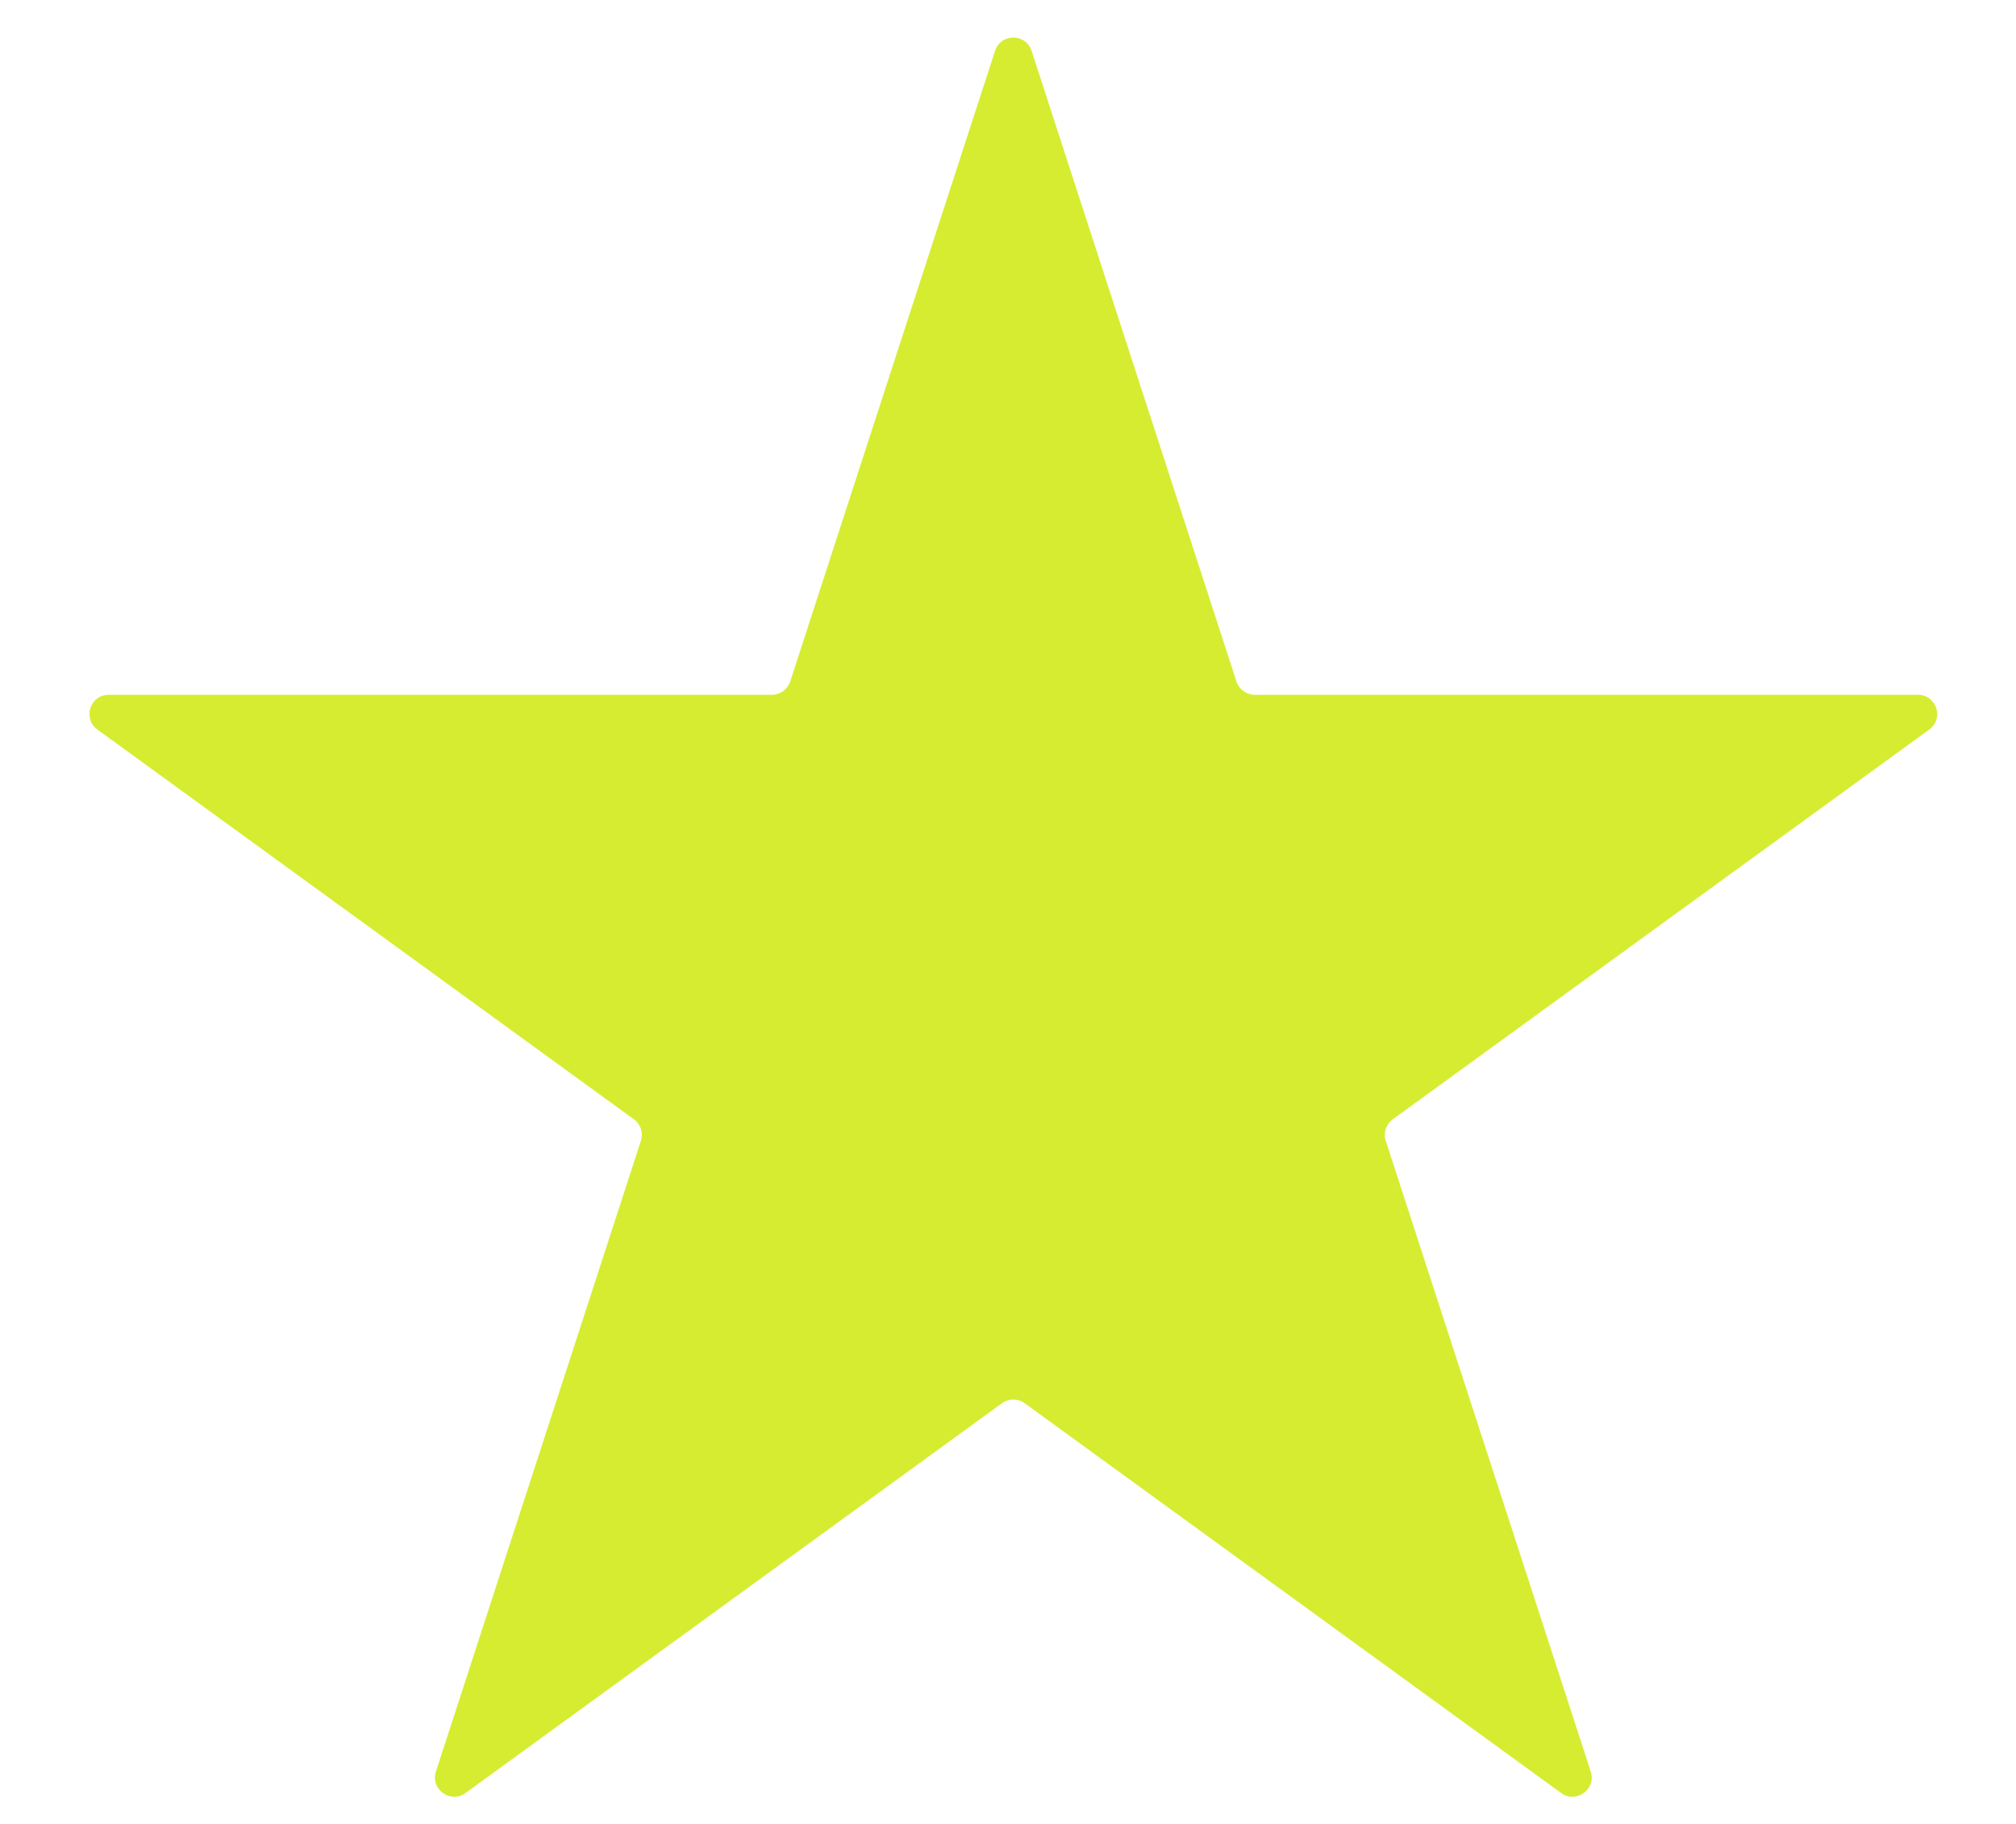 <svg width="21" height="19" viewBox="0 0 21 19" fill="none" xmlns="http://www.w3.org/2000/svg">
<path d="M10.365 0.53C10.425 0.345 10.686 0.345 10.746 0.53L12.88 7.1C12.907 7.182 12.984 7.238 13.071 7.238H19.979C20.173 7.238 20.253 7.486 20.096 7.6L14.508 11.66C14.438 11.711 14.408 11.802 14.435 11.884L16.57 18.454C16.63 18.638 16.419 18.792 16.262 18.678L10.673 14.617C10.603 14.566 10.508 14.566 10.438 14.617L4.849 18.678C4.692 18.792 4.481 18.638 4.541 18.454L6.676 11.884C6.703 11.802 6.674 11.711 6.603 11.66L1.015 7.6C0.858 7.486 0.938 7.238 1.132 7.238H8.04C8.127 7.238 8.204 7.182 8.231 7.1L10.365 0.53Z" fill="#D6EC31"/>
</svg>

